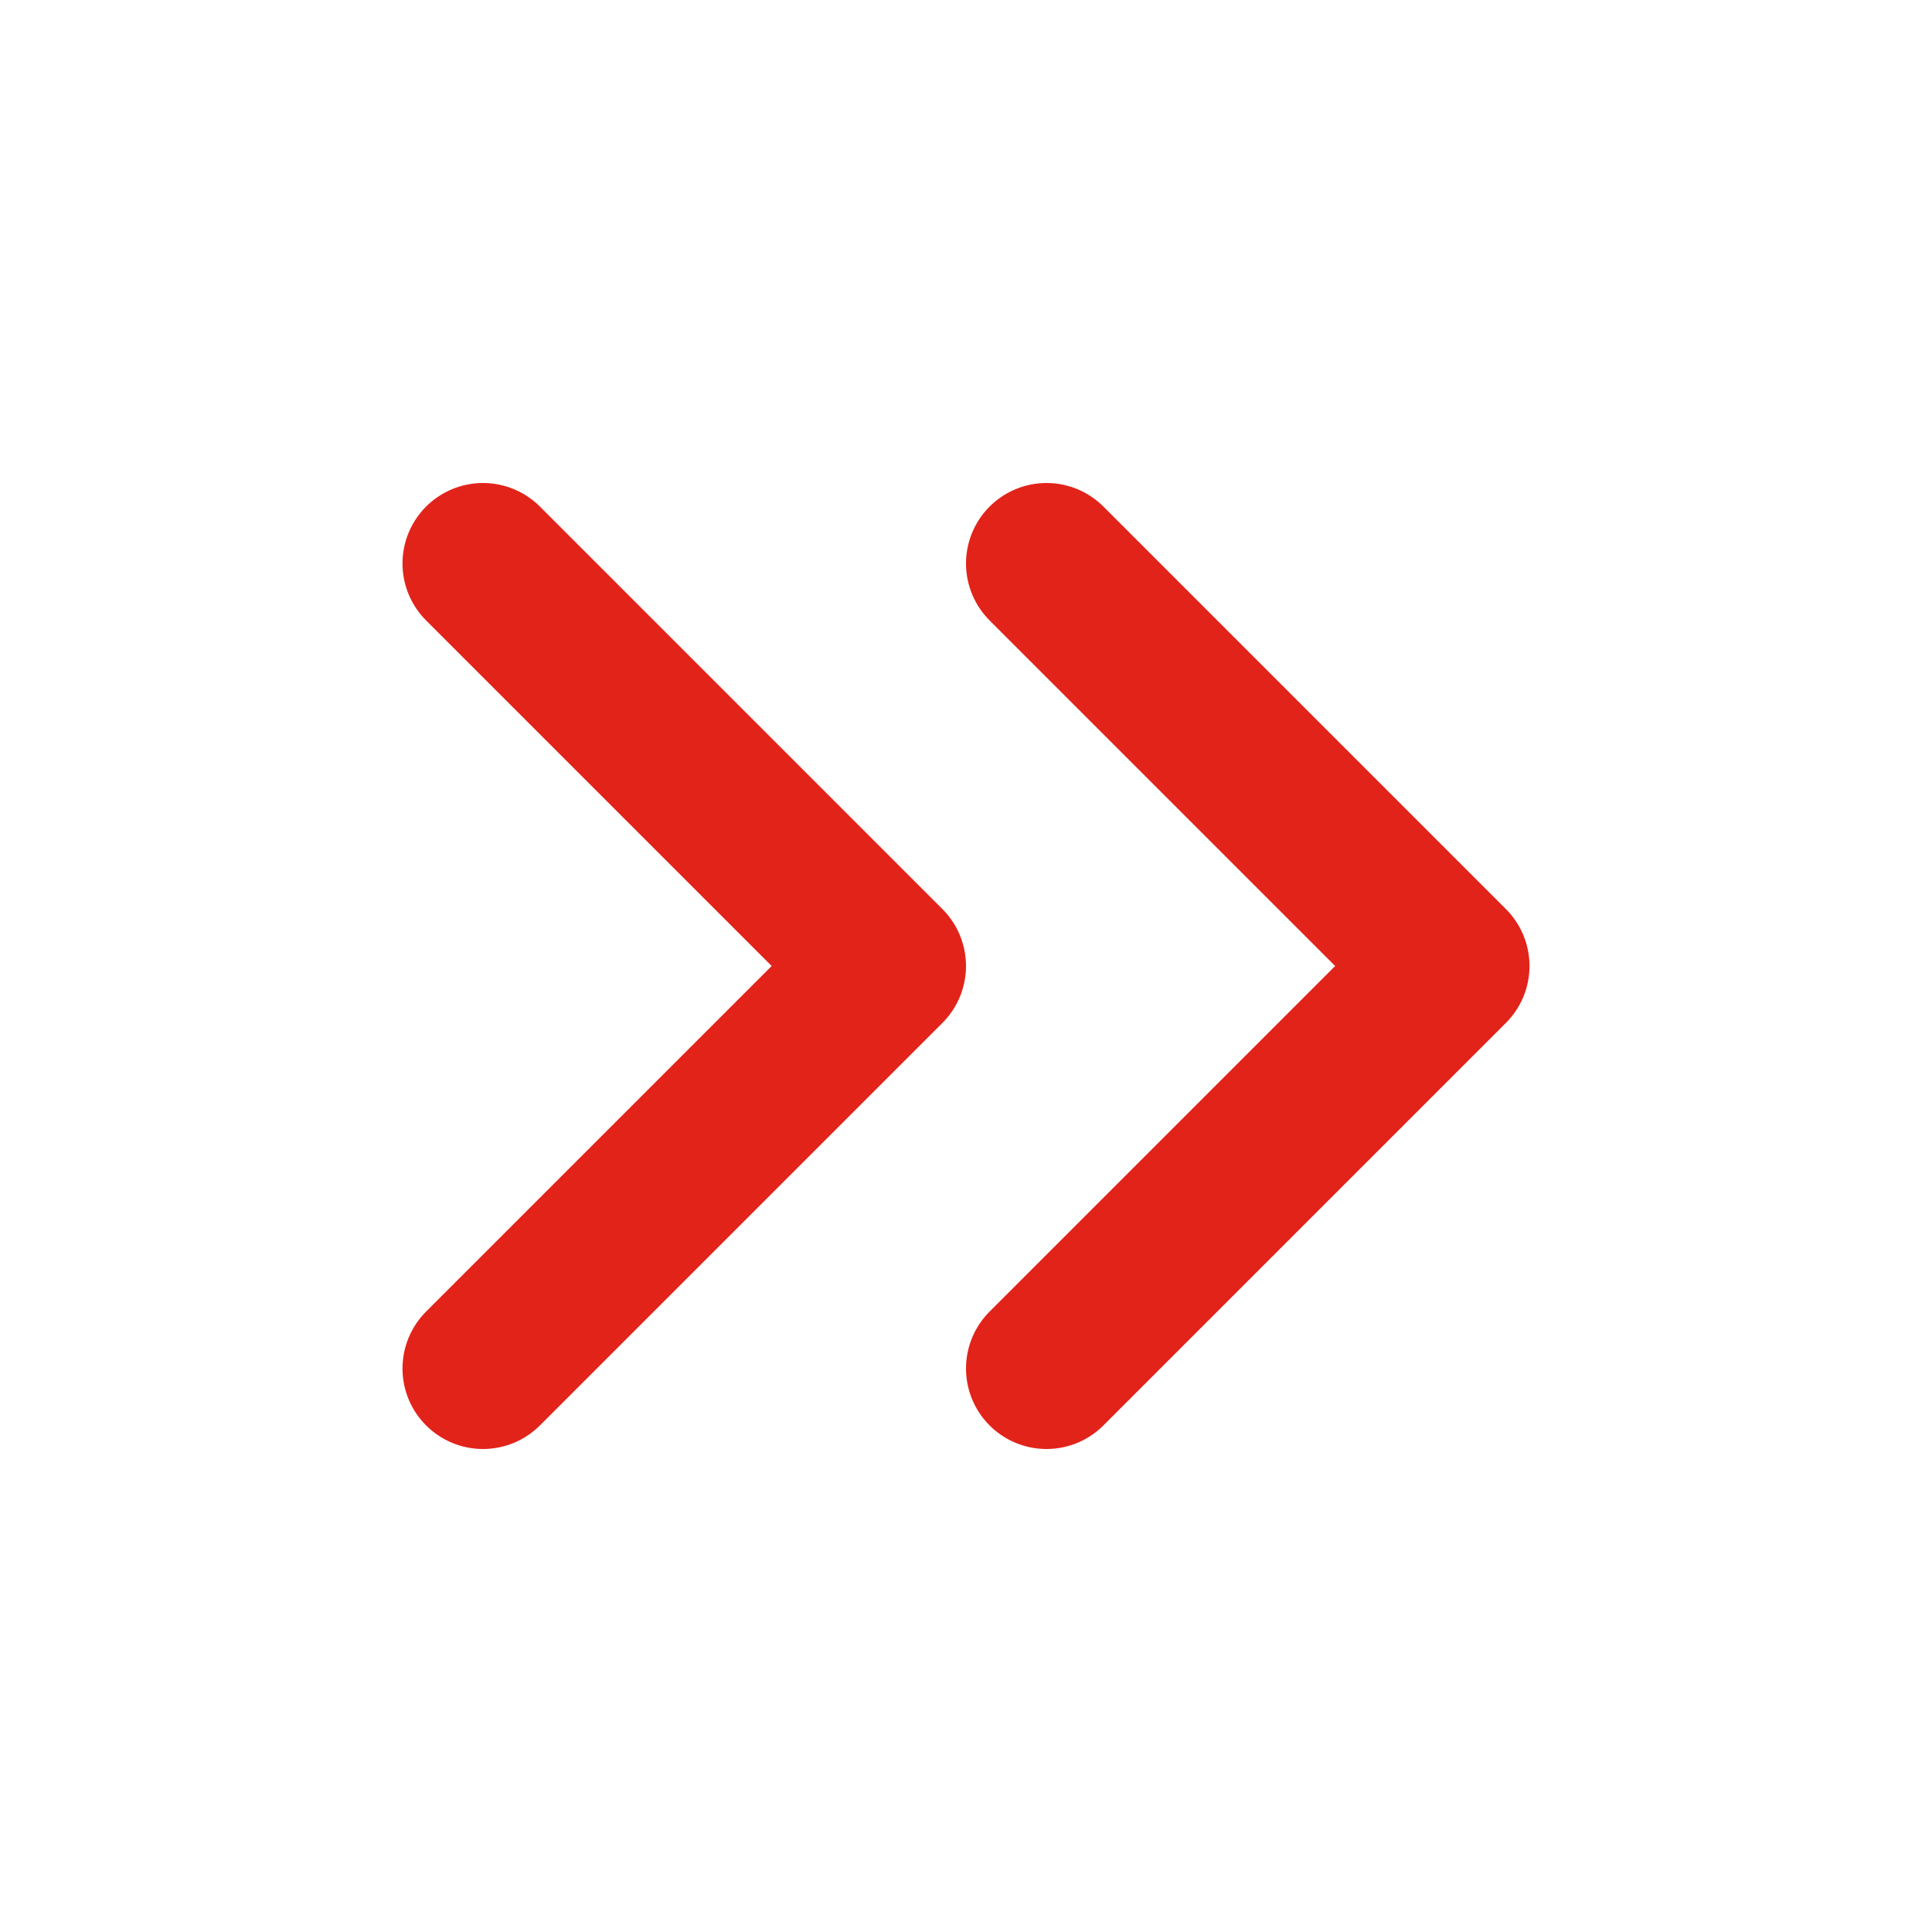 <svg width="24" height="24" viewBox="0 0 24 24" fill="none" xmlns="http://www.w3.org/2000/svg">
<path d="M13 17L18 12L13 7" stroke="#E2231A" stroke-width="2" stroke-linecap="round" stroke-linejoin="round"/>
<path d="M6 17L11 12L6 7" stroke="#E2231A" stroke-width="2" stroke-linecap="round" stroke-linejoin="round"/>
</svg>
